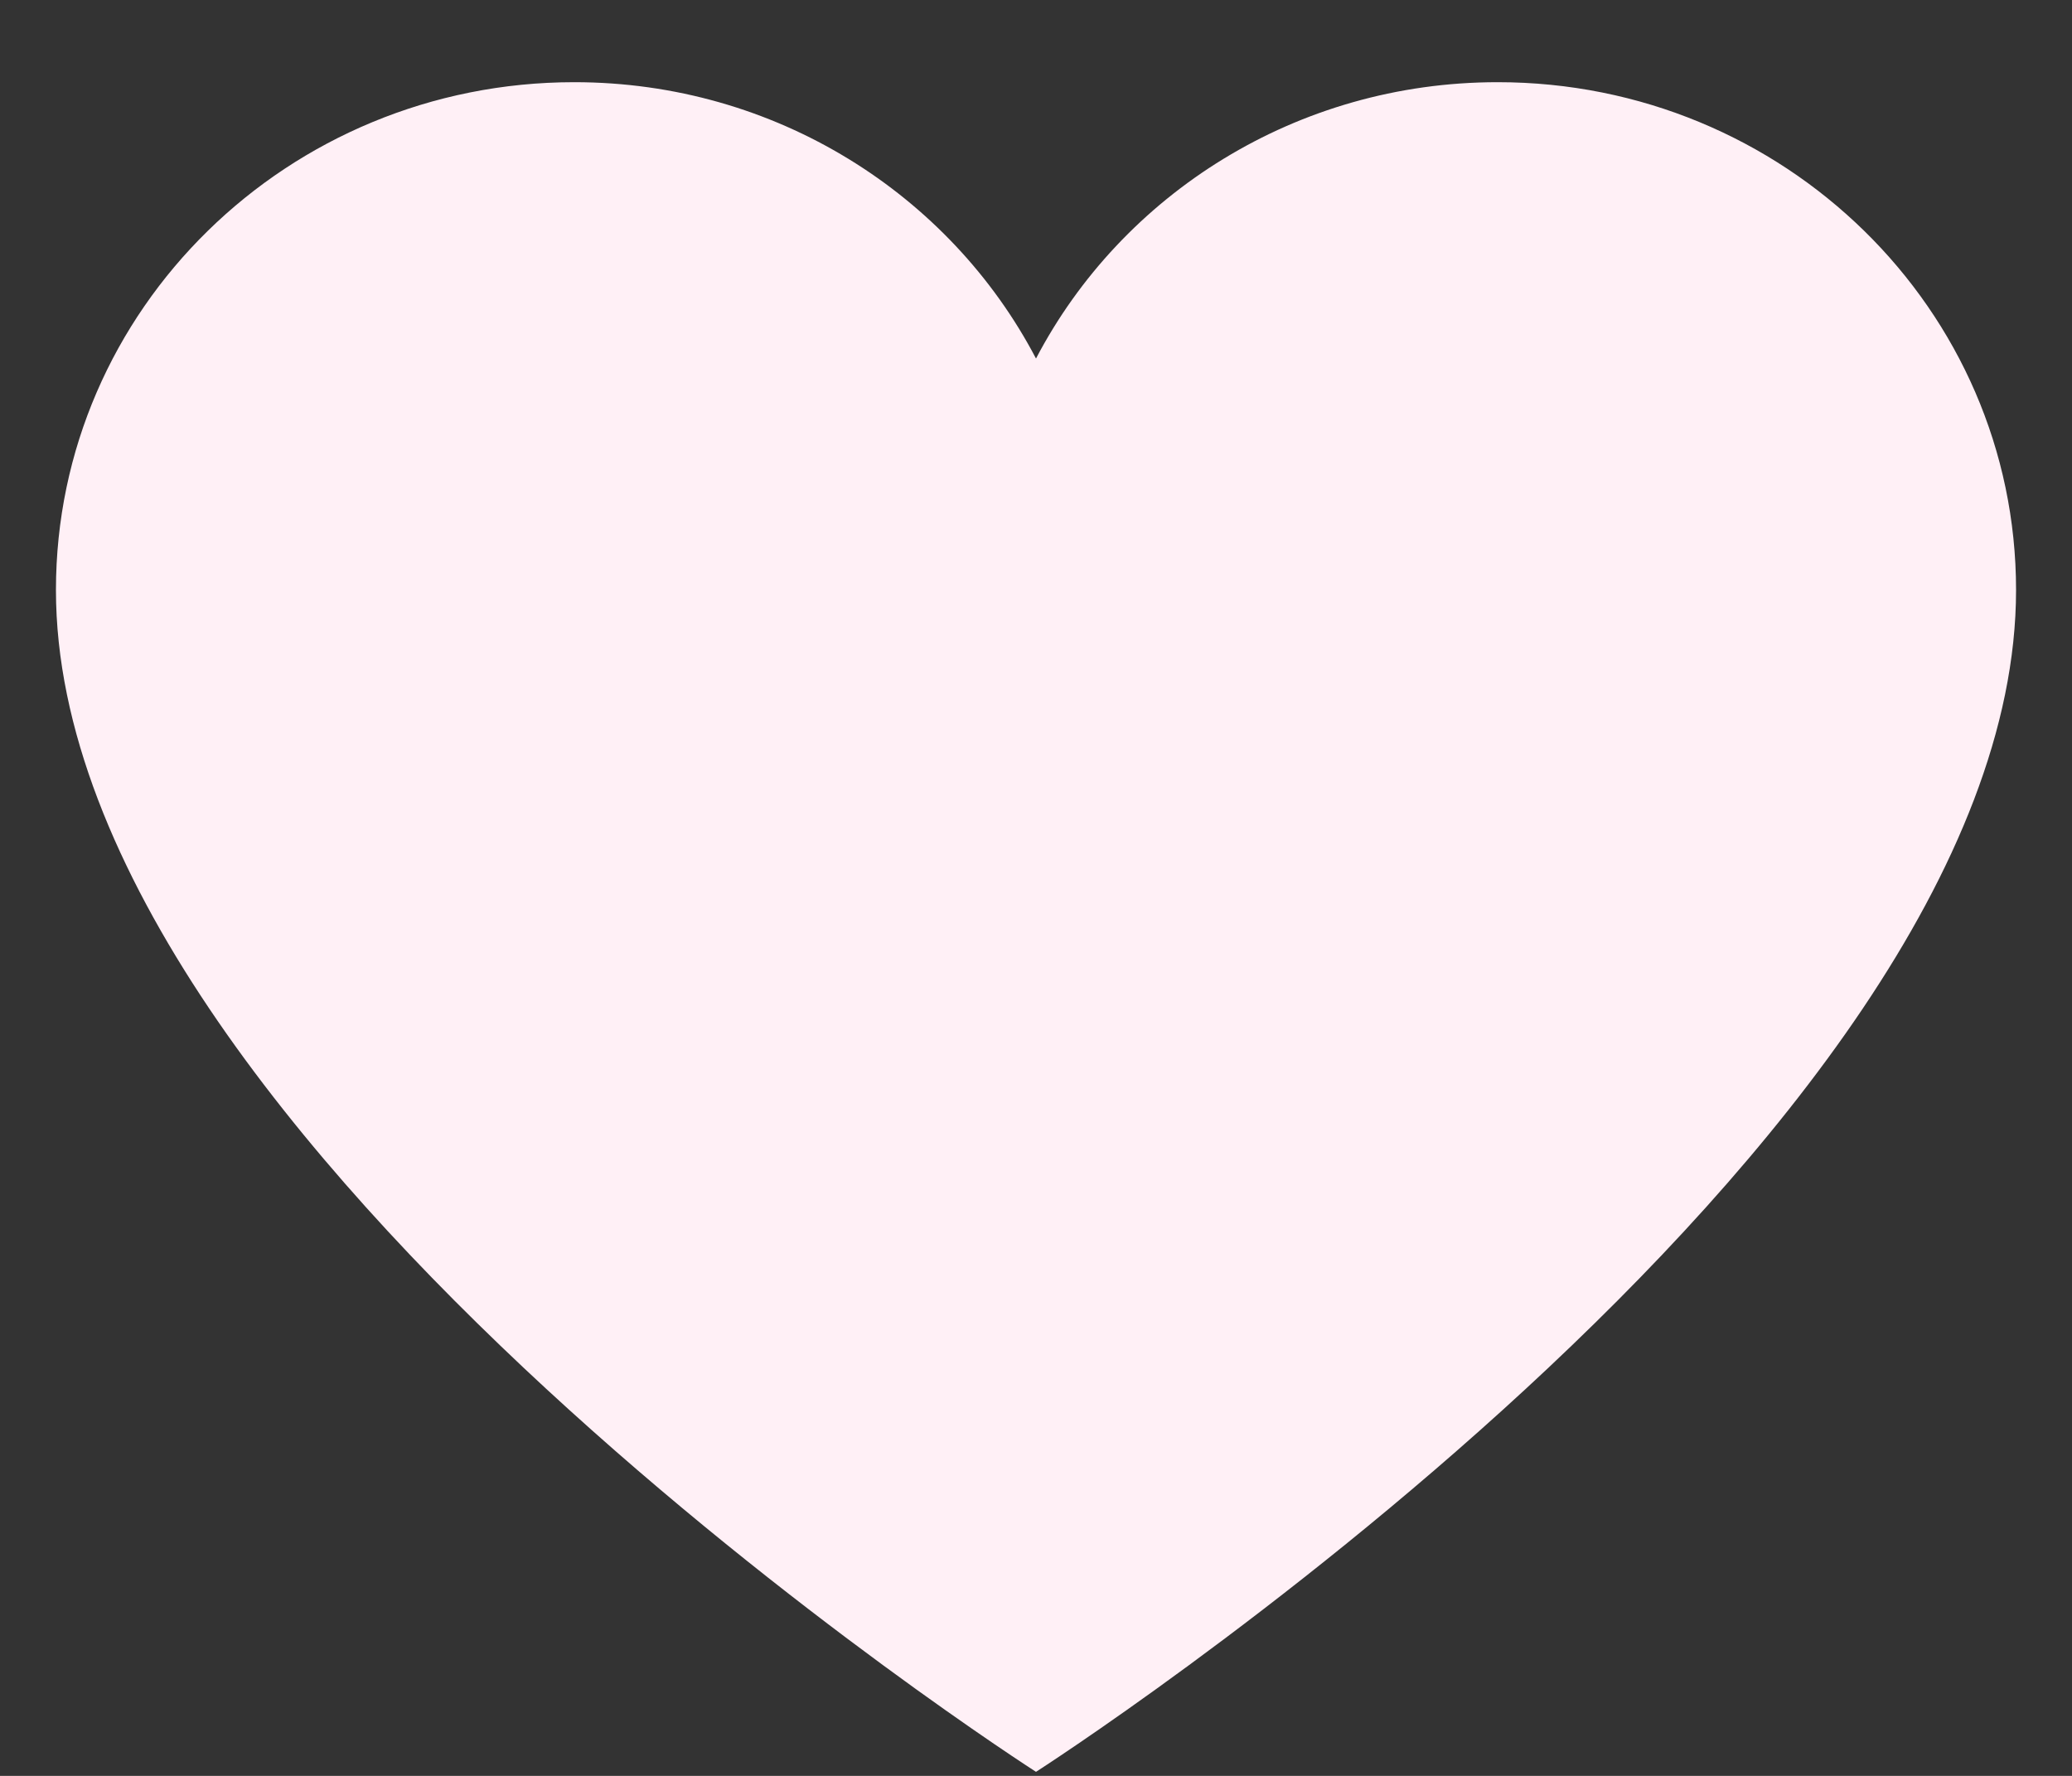 <svg width="21" height="18" viewBox="0 0 21 18" fill="none" xmlns="http://www.w3.org/2000/svg">
<rect x="0" y="0" width="21" height="18" fill="#333333" stroke="none"/>
<path d="M15.179 0.833C13.139 0.833 11.37 1.971 10.5 3.634C9.629 1.971 7.86 0.833 5.82 0.833C2.919 0.833 0.567 3.137 0.567 5.98C0.567 11.594 10.5 17.959 10.5 17.959C10.5 17.959 20.433 11.594 20.433 5.98C20.433 3.137 18.081 0.833 15.179 0.833Z" fill="#FFF0F6"/>
</svg>
